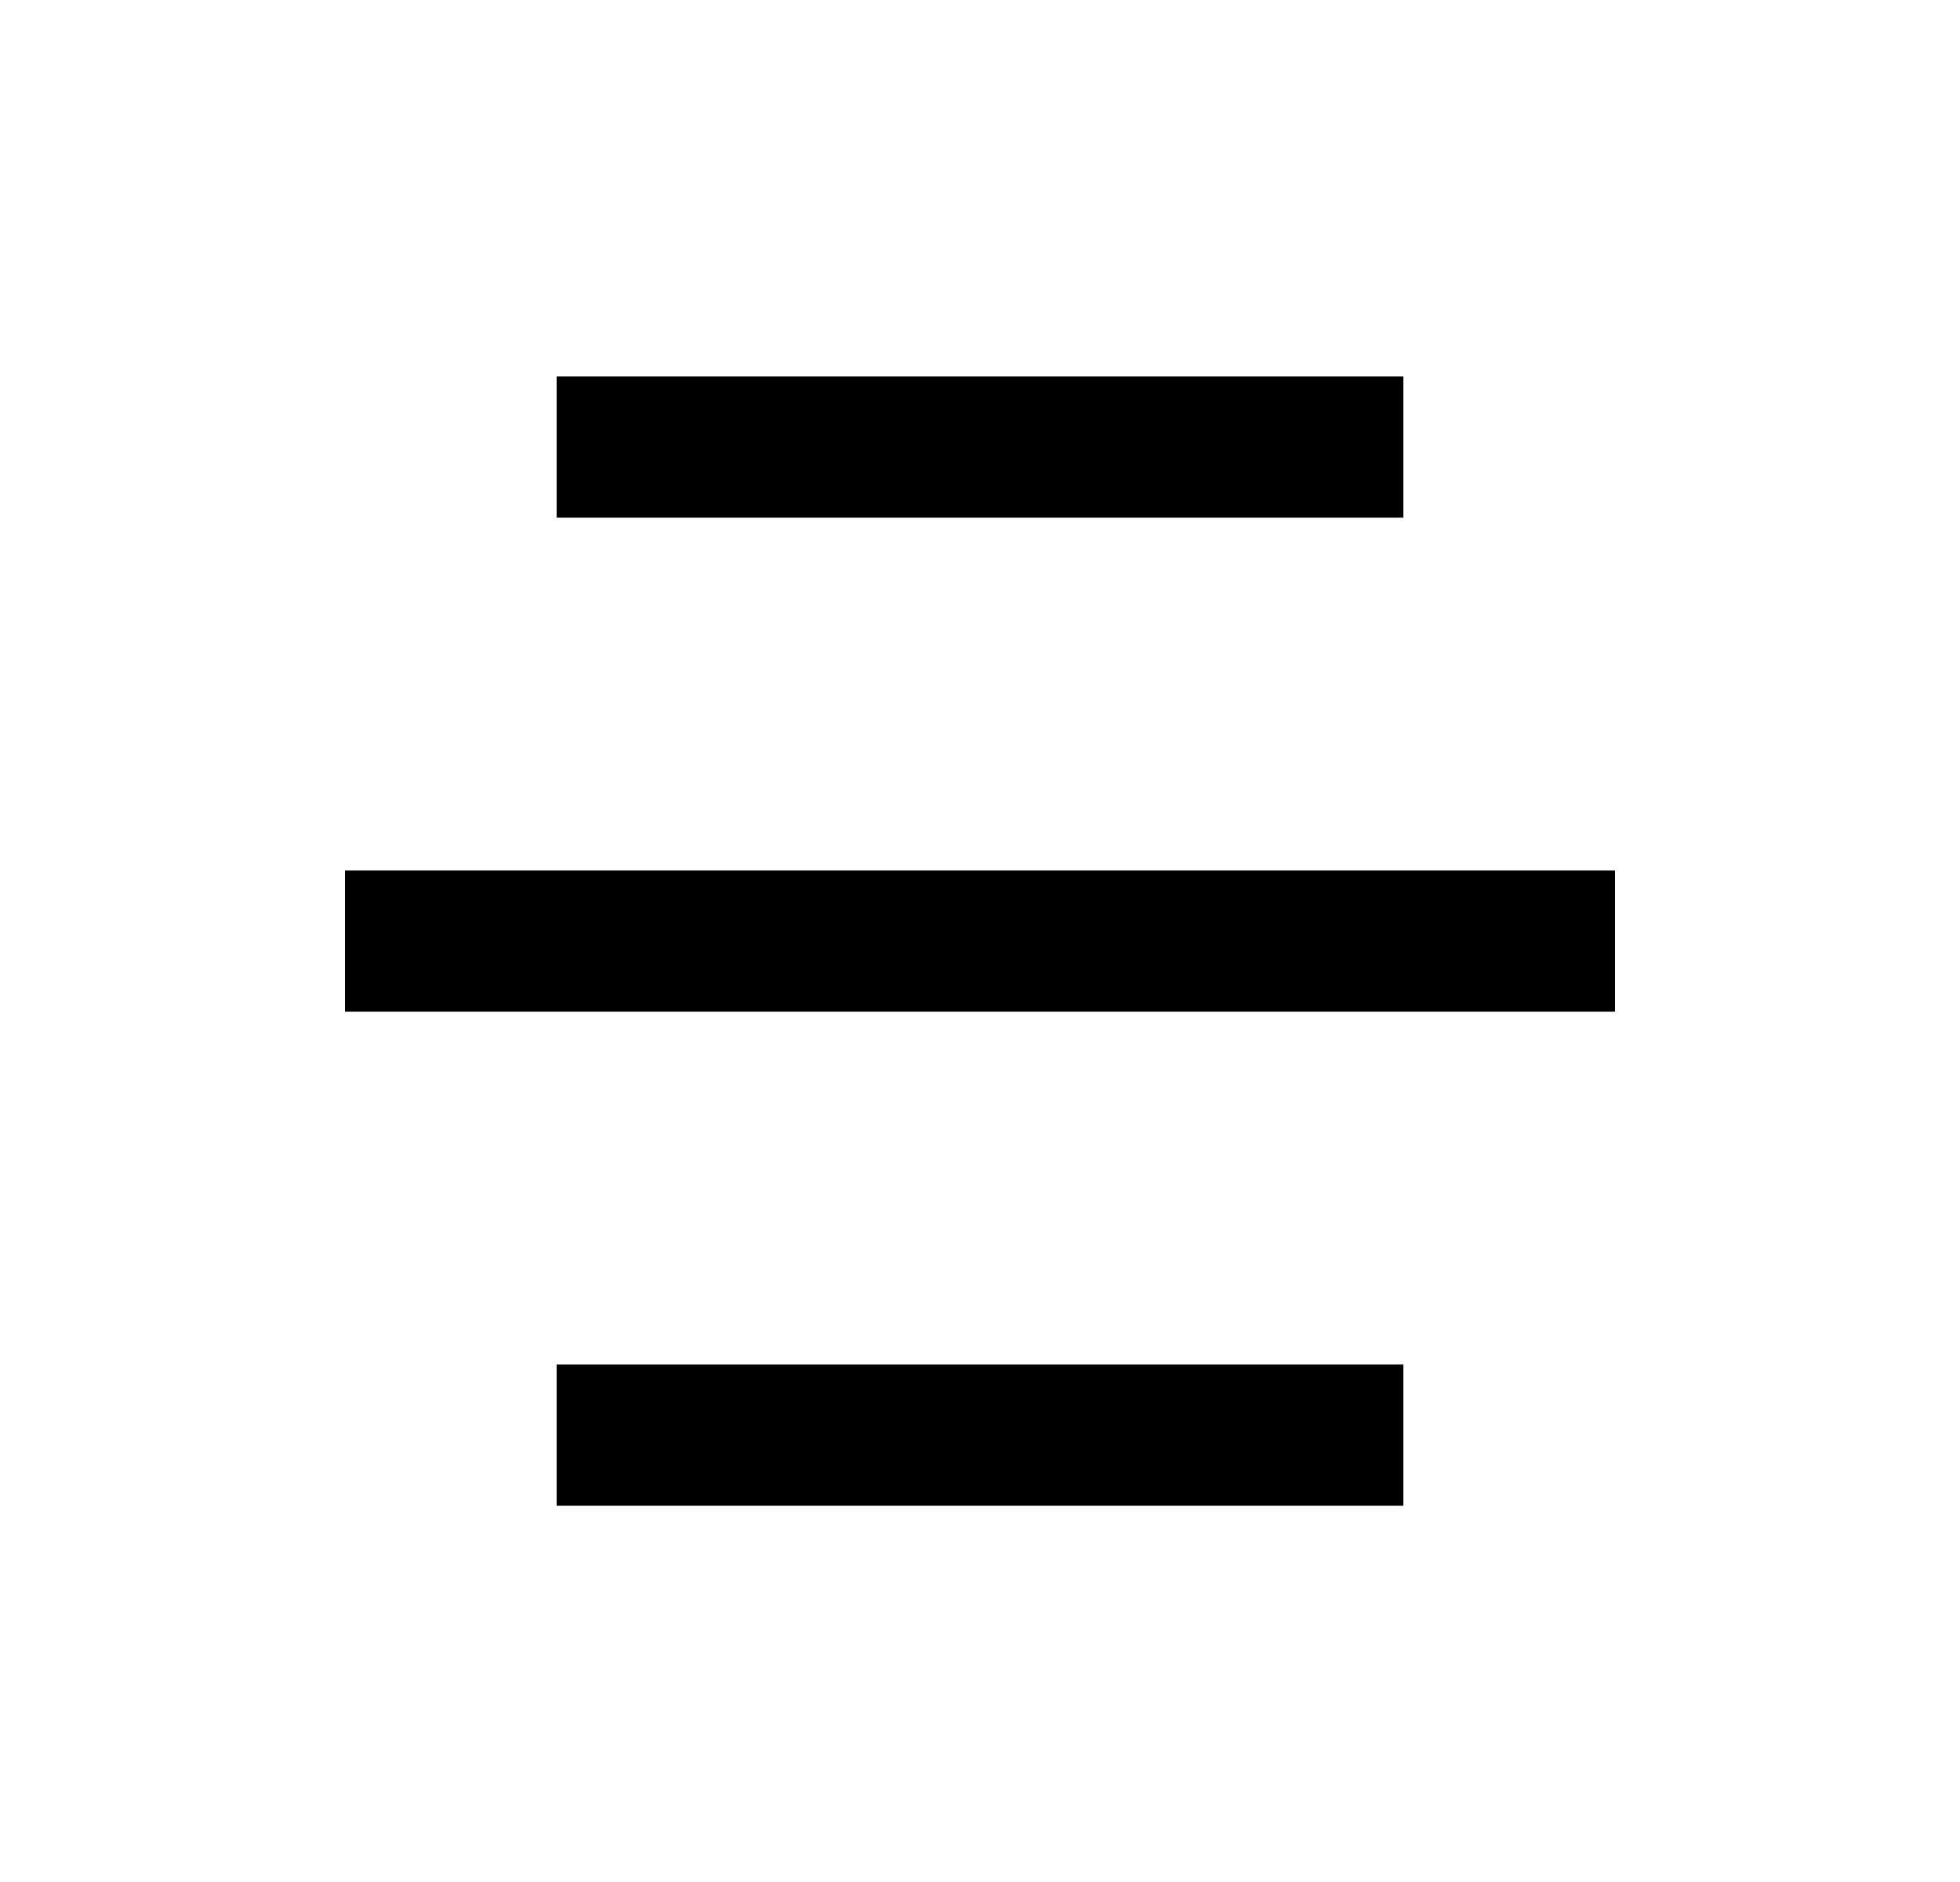 <svg width="25" height="24" viewBox="0 0 25 24" fill="none" xmlns="http://www.w3.org/2000/svg">
<path d="M17.9 17.401V19.201H7.1V17.401H17.9ZM20.6 11.101V12.901H4.4V11.101H20.6ZM17.9 4.801V6.601H7.1V4.801H17.9Z" fill="#0A0D14" style="fill:#0A0D14;fill:color(display-p3 0.039 0.051 0.078);fill-opacity:1;"/>
</svg>
